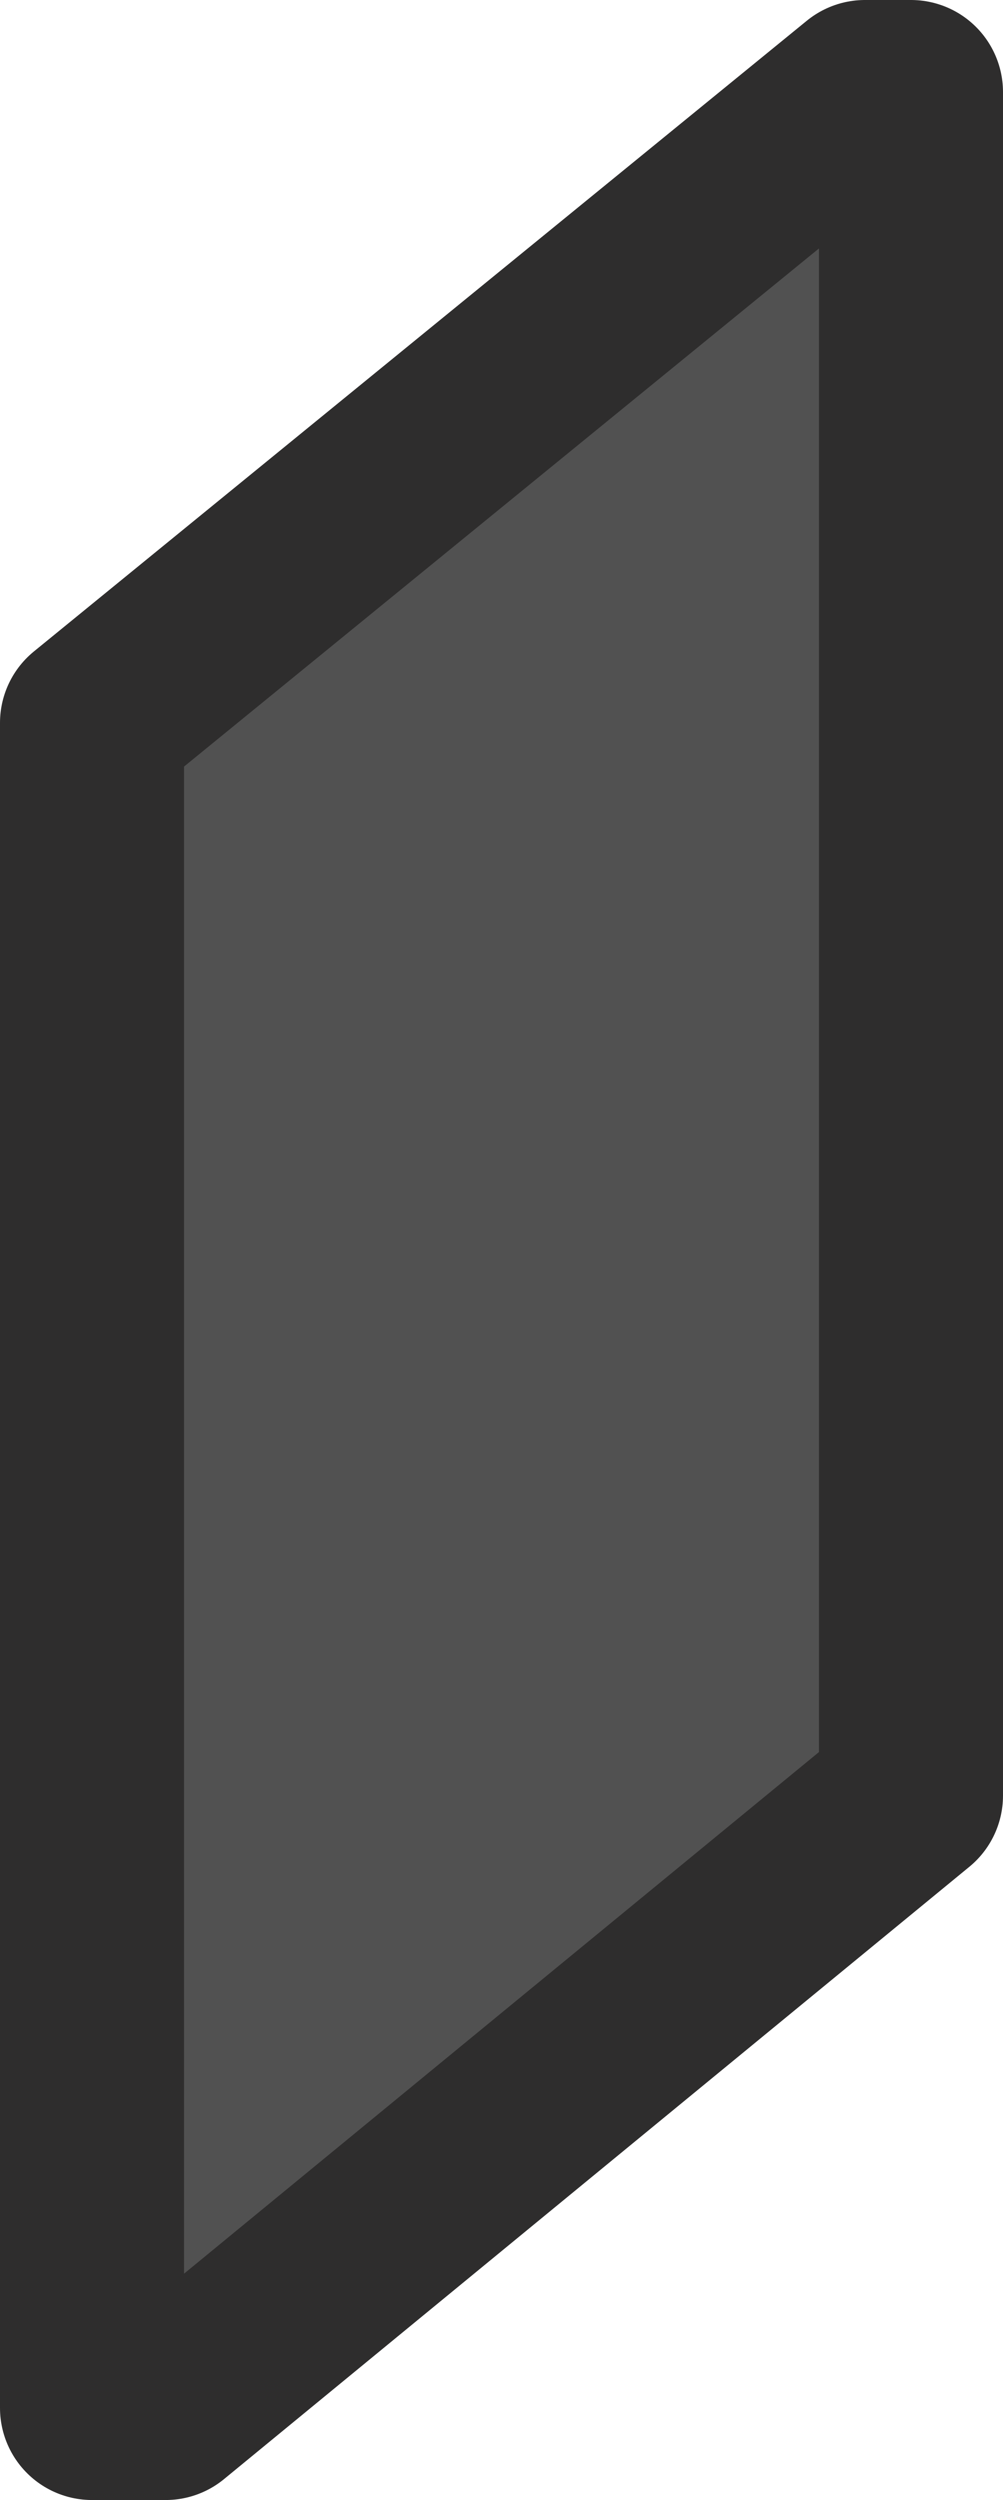 <?xml version="1.0" encoding="UTF-8" standalone="no"?>
<svg xmlns:xlink="http://www.w3.org/1999/xlink" height="27.15px" width="10.9px" xmlns="http://www.w3.org/2000/svg">
  <g transform="matrix(1.0, 0.0, 0.0, 1.0, -7.35, -3.0)">
    <path d="M16.75 4.0 L17.25 4.0 17.25 22.5 9.15 29.15 8.35 29.15 8.35 10.85 16.75 4.0" fill="#515151" fill-rule="evenodd" stroke="none"/>
    <path d="M16.75 4.0 L8.35 10.85 8.35 29.15 9.15 29.15 17.25 22.5 17.25 4.0 16.75 4.0 Z" fill="none" stroke="#2e2d2d" stroke-linecap="round" stroke-linejoin="round" stroke-width="2.0"/>
  </g>
</svg>
